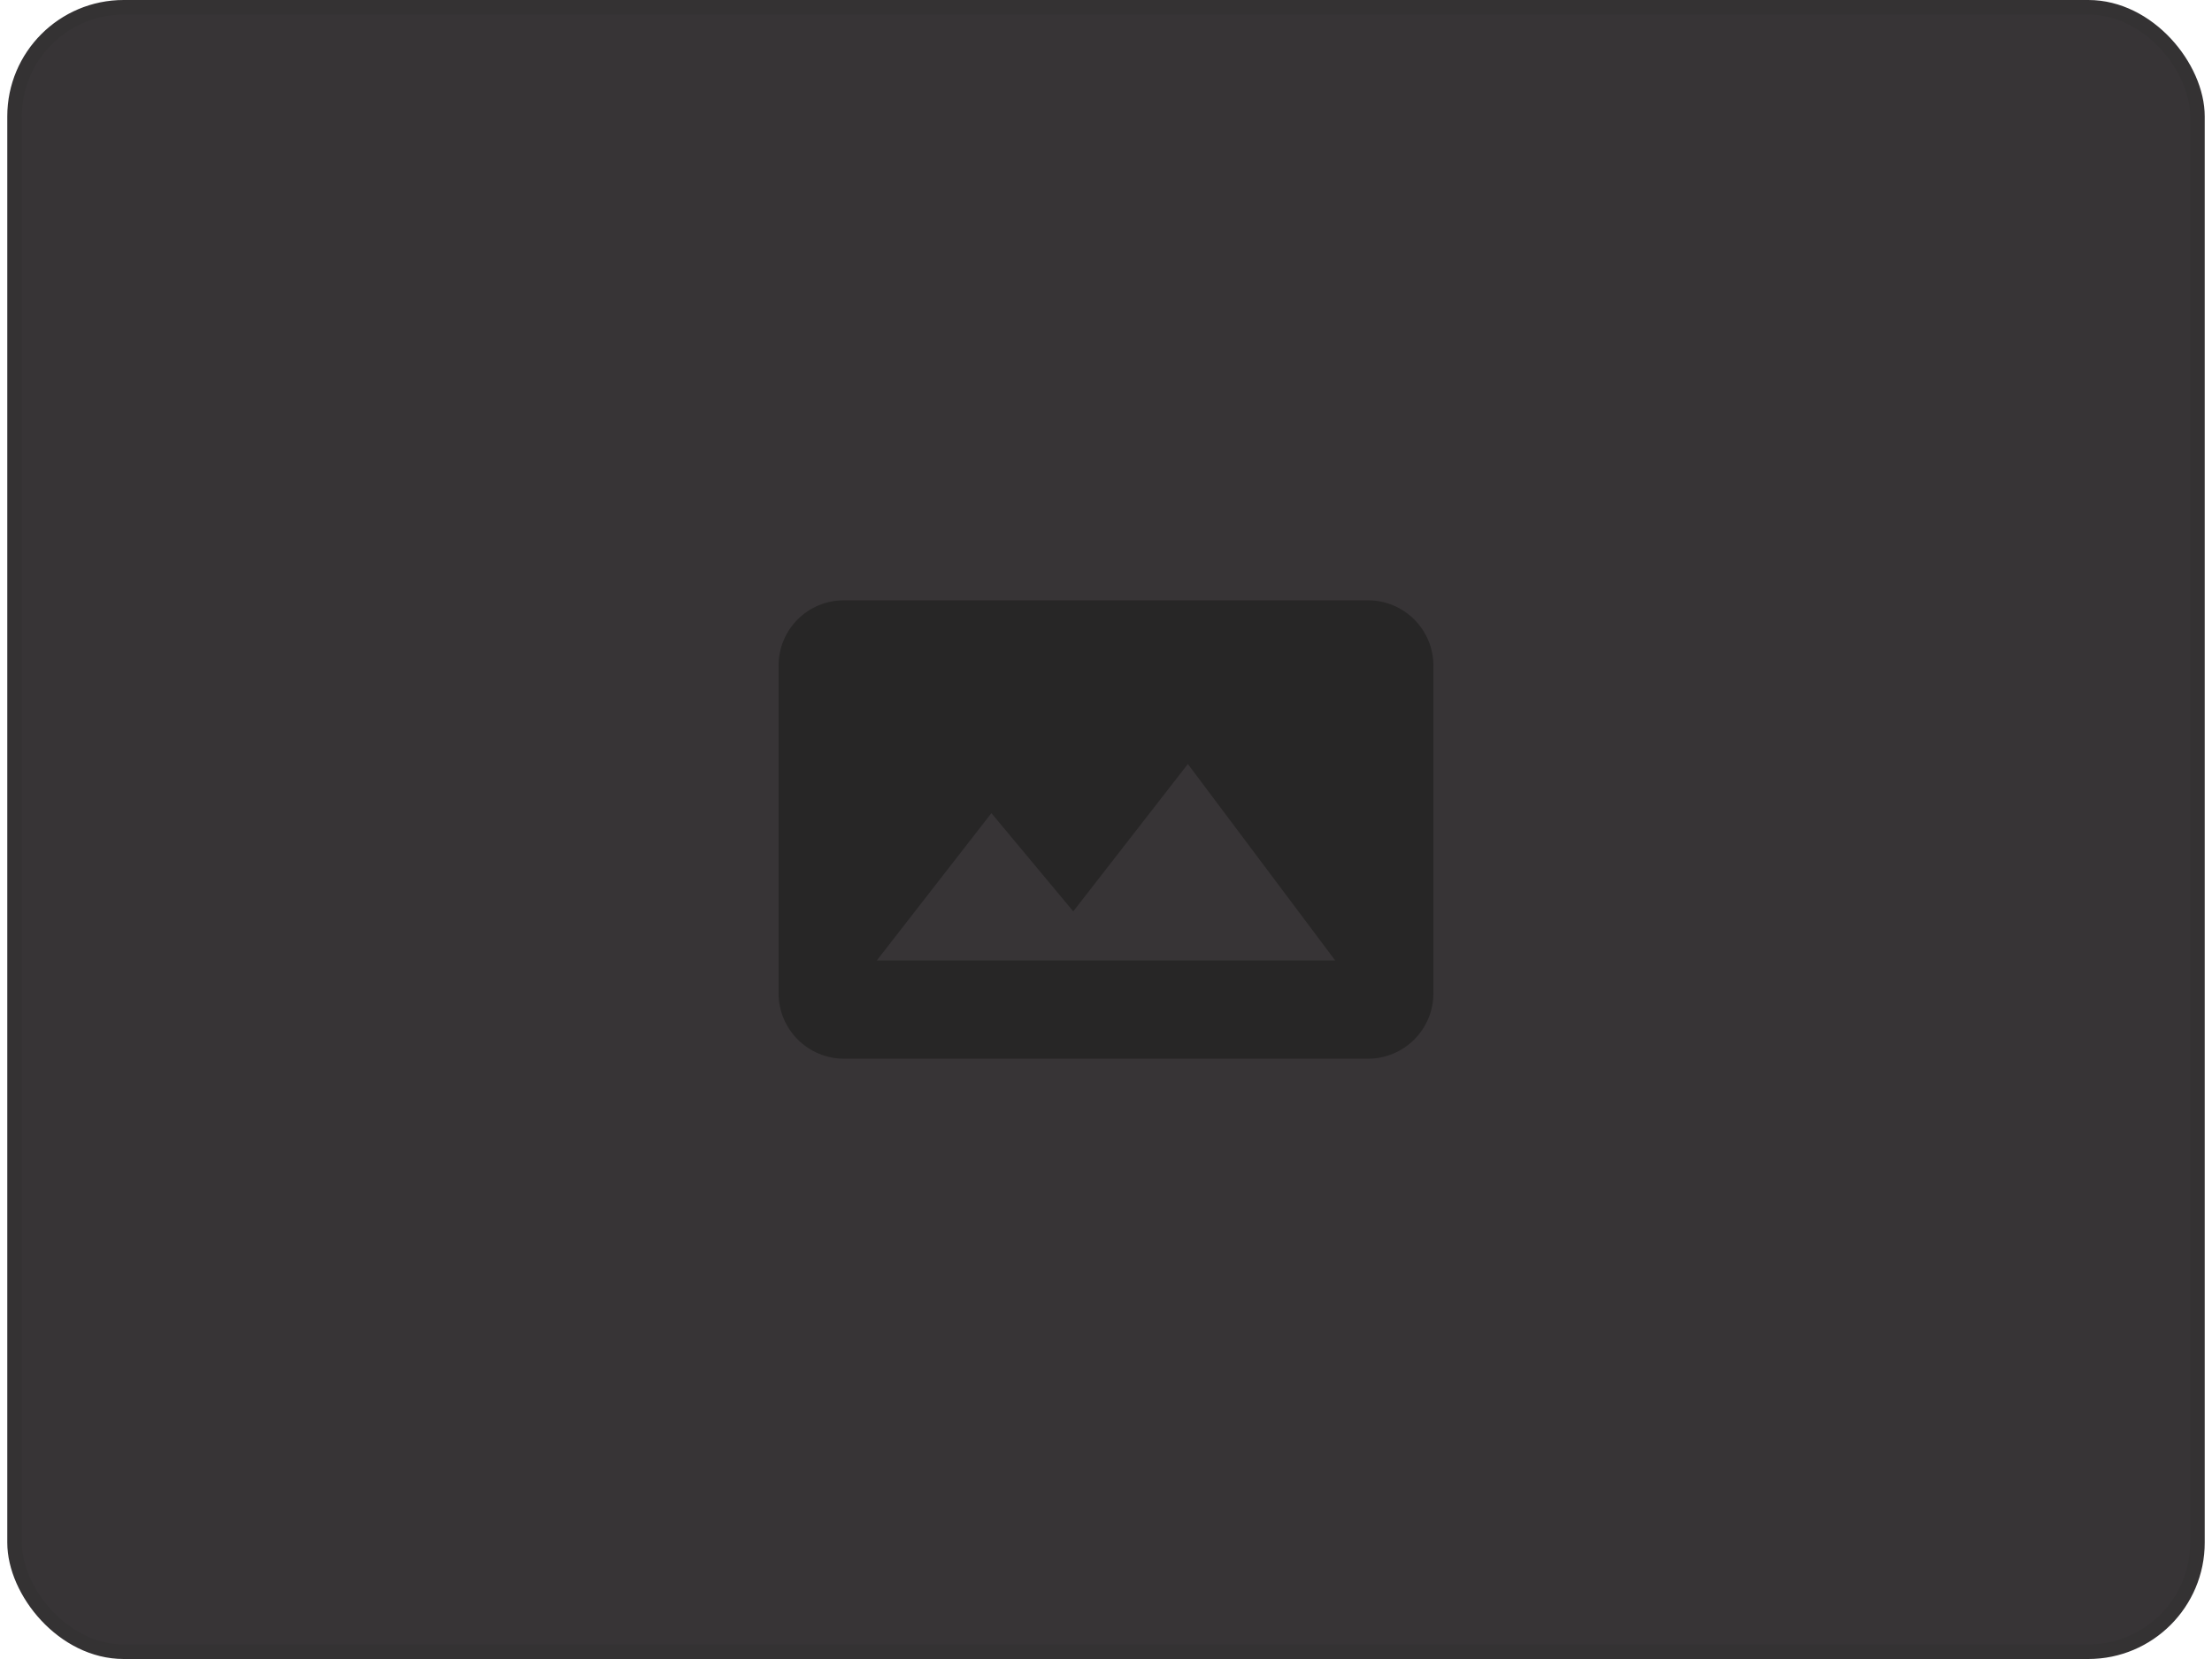 <svg width="152" height="114" viewBox="0 0 152 114" fill="none" xmlns="http://www.w3.org/2000/svg">
<rect x="1" y="0.5" width="150" height="113" rx="7.5" fill="#373436"/>
<path d="M94 41.25C95.194 41.25 96.338 41.724 97.182 42.568C98.026 43.412 98.5 44.556 98.5 45.75V68.25C98.5 69.444 98.026 70.588 97.182 71.432C96.338 72.276 95.194 72.75 94 72.75H58C56.806 72.75 55.662 72.276 54.818 71.432C53.974 70.588 53.5 69.444 53.5 68.25V45.75C53.5 43.252 55.502 41.25 58 41.25H94ZM60.25 66H91.75L81.625 52.5L73.75 62.625L68.125 55.875L60.25 66Z" fill="#272626"/>
<rect x="1" y="0.5" width="150" height="113" rx="7.5" stroke="#343233"/>
</svg>
